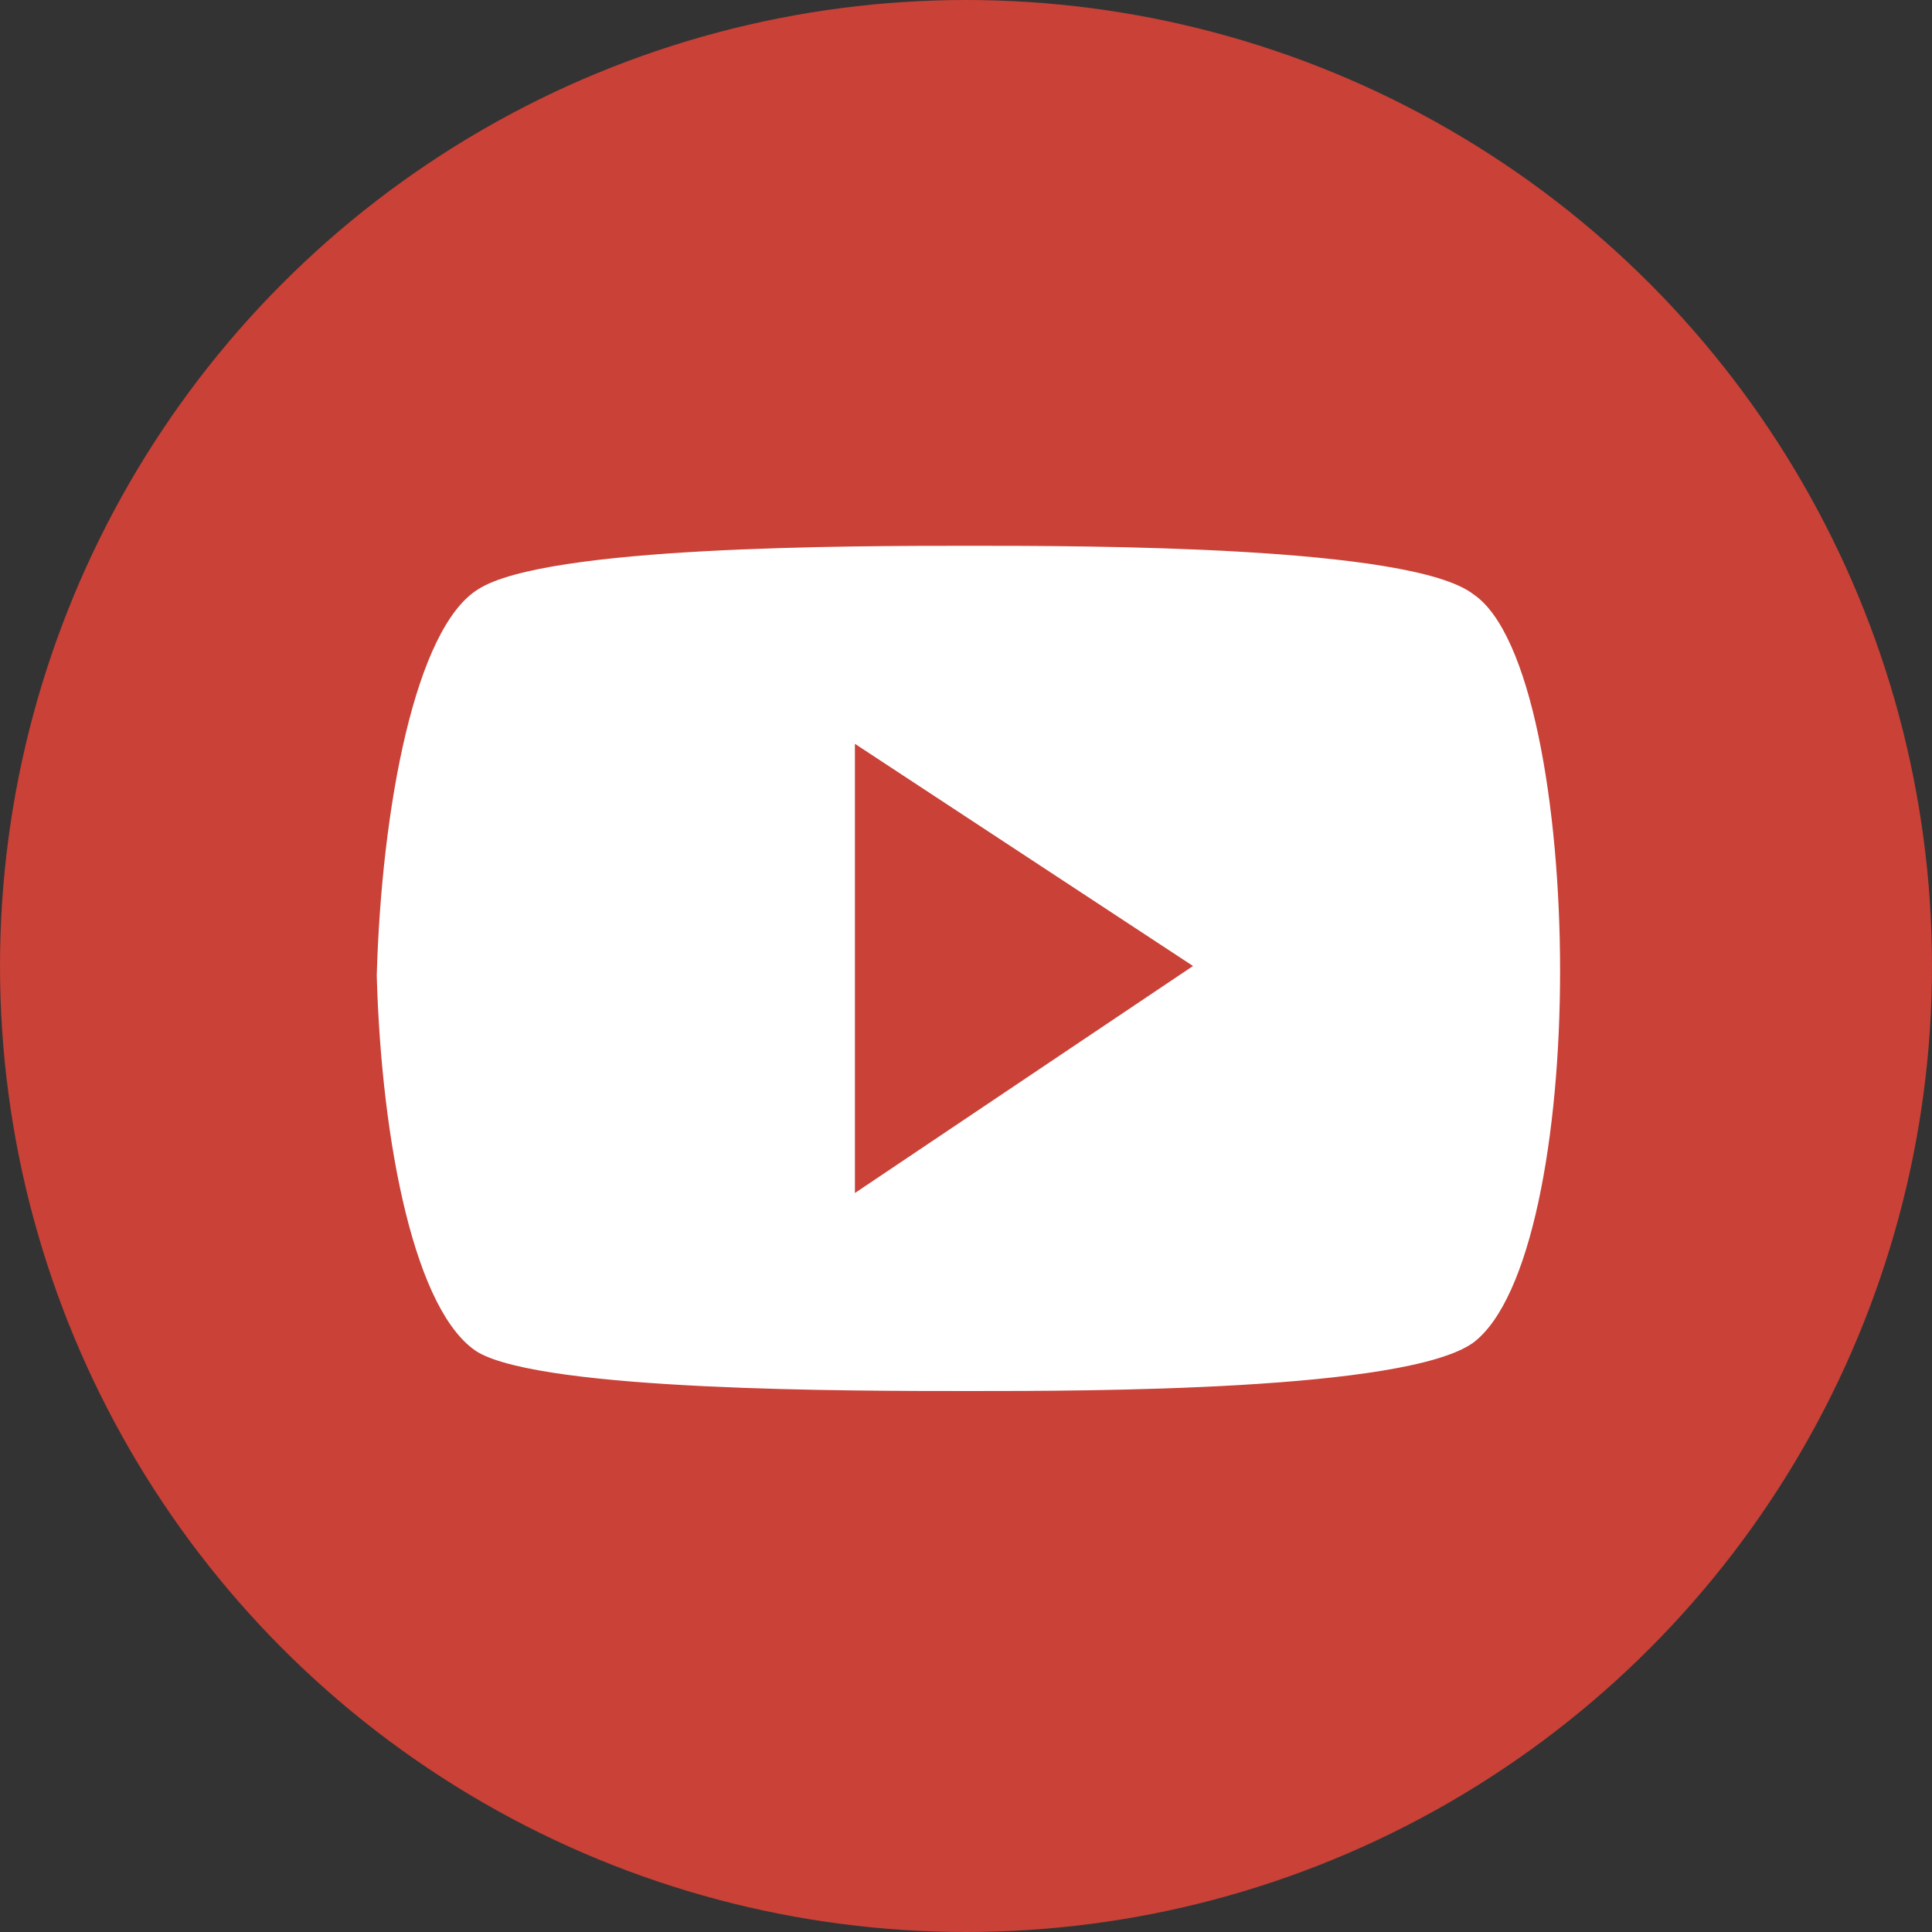 <?xml version="1.0" encoding="utf-8"?>
<!-- Generator: Adobe Illustrator 16.0.0, SVG Export Plug-In . SVG Version: 6.00 Build 0)  -->
<!DOCTYPE svg PUBLIC "-//W3C//DTD SVG 1.1//EN" "http://www.w3.org/Graphics/SVG/1.1/DTD/svg11.dtd">
<svg version="1.1" id="Layer_1" xmlns="http://www.w3.org/2000/svg" xmlns:xlink="http://www.w3.org/1999/xlink" x="0px" y="0px"
	 width="40px" height="40px" viewBox="0 0 40 40" style="enable-background:new 0 0 40 40;" xml:space="preserve">
<rect x="0" y="0" width="40" height="40" fill="#333333" stroke="none"/>
<style type="text/css">
<![CDATA[
	.st0{fill:#C94137;}
	.st1{fill:#FFFFFF;}
]]>
</style>
<g id="_x31_">
	<circle class="st0" cx="20" cy="20" r="20"/>
	<path class="st1" d="M32.3,20.1c0,3.4-0.6,6.8-1.8,7.7c-1.4,1-8,1-10.4,1c-2.5,0-8.8,0-10.2-0.8c-1.3-0.8-2-4.3-2.1-7.8l0,0l0,0
		c0.1-3.5,0.8-7.2,2.1-8c1.4-0.9,7.7-0.9,10.2-0.9c2.4,0,9.1,0,10.4,1C31.7,13.1,32.3,16.7,32.3,20.1L32.3,20.1L32.3,20.1L32.3,20.1
		L32.3,20.1L32.3,20.1z M17.7,15.4v9.3l7-4.7L17.7,15.4L17.7,15.4z"/>
</g>
</svg>
